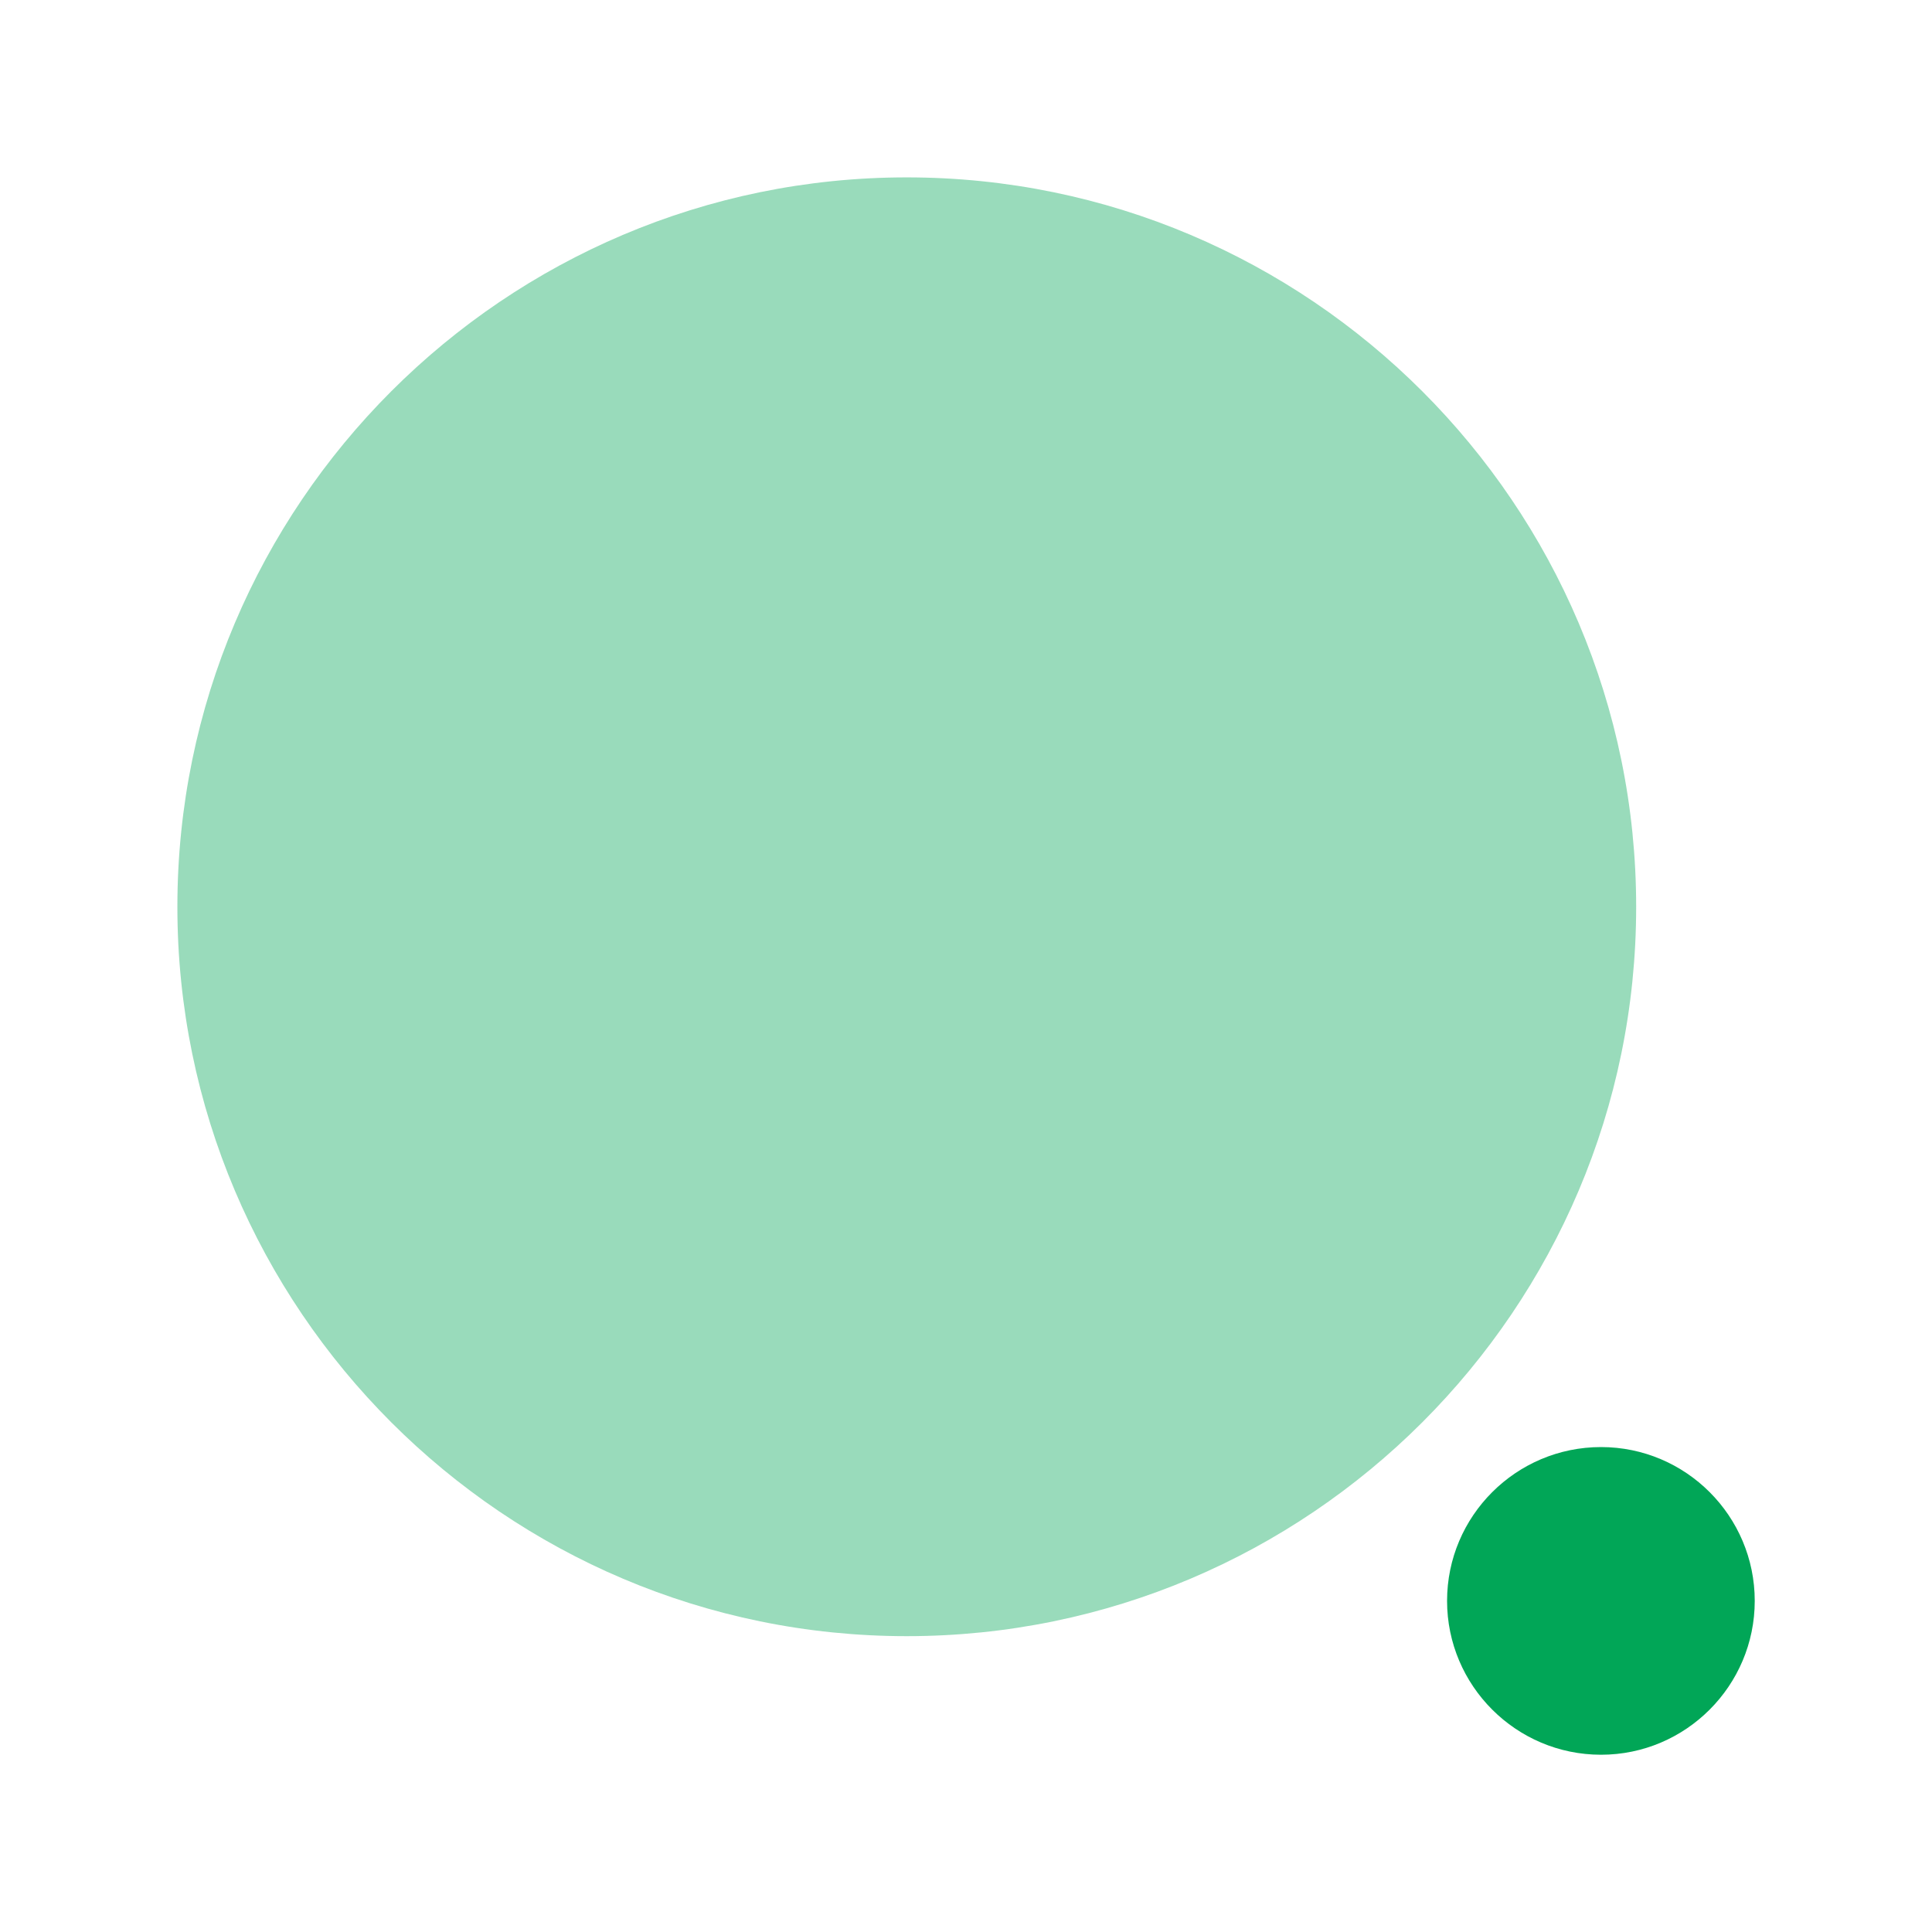 <svg width="16" height="16" viewBox="0 0 16 16" fill="none" xmlns="http://www.w3.org/2000/svg">
<path opacity="0.4" fill-rule="evenodd" clip-rule="evenodd" d="M7.509 1.469C4.179 1.469 1.469 4.179 1.469 7.51C1.469 10.841 4.179 13.55 7.509 13.55C10.84 13.55 13.55 10.841 13.55 7.51C13.55 4.179 10.84 1.469 7.509 1.469Z" fill="#01A657"/>
<path fill-rule="evenodd" clip-rule="evenodd" d="M13.259 11.984C12.556 11.984 11.984 12.555 11.984 13.258C11.984 13.96 12.556 14.532 13.259 14.532C13.961 14.532 14.532 13.96 14.532 13.258C14.532 12.555 13.961 11.984 13.259 11.984Z" fill="#01A657"/>
</svg>
